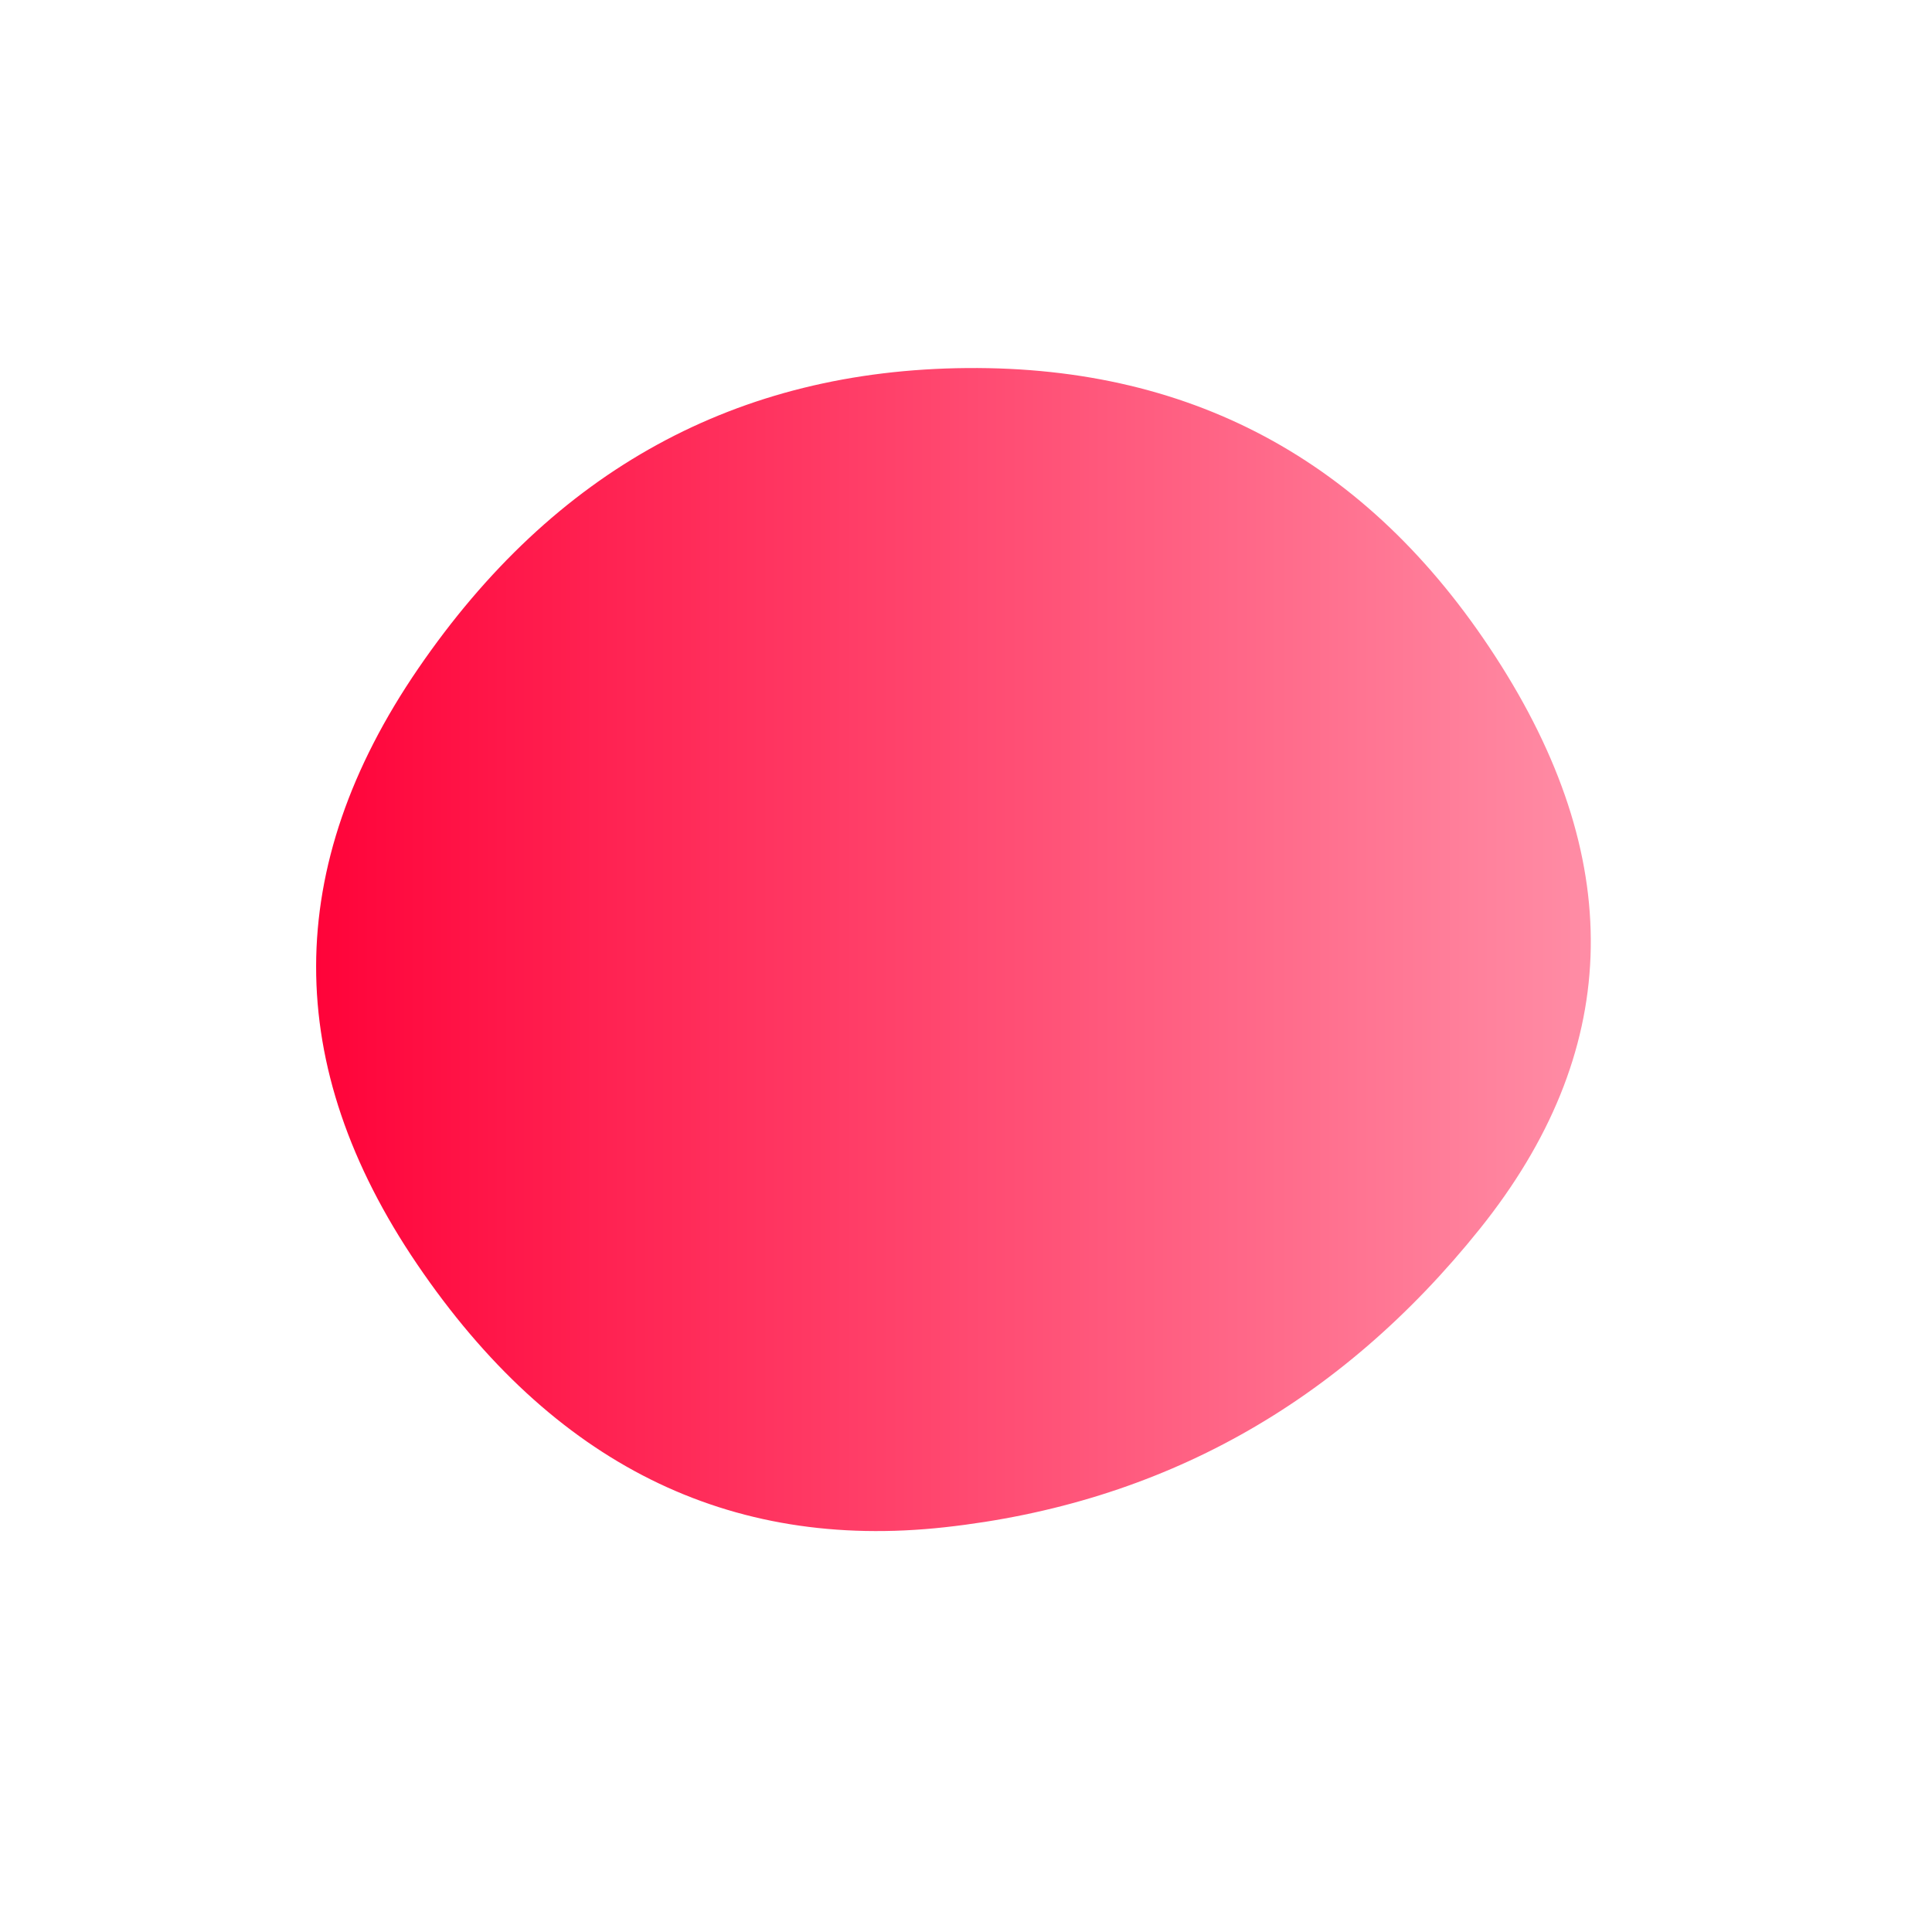 <?xml version="1.0" encoding="utf-8"?>
<svg width="465px" height="465px" viewBox="0 0 465 465" version="1.1" xmlns:xlink="http://www.w3.org/1999/xlink" xmlns="http://www.w3.org/2000/svg">
  <defs>
    <linearGradient x1="0" y1="0" x2="1" y2="0" id="gradient_1">
      <stop offset="0%" stop-color="#FF0037" />
      <stop offset="100%" stop-color="#FF90A8" />
    </linearGradient>
    <path d="M0 0L465 0L465 465L0 465L0 0Z" id="path_1" />
    <path d="M280.104 207.164C246.314 249.324 203.38 273.272 151.3 279.007C99.219 284.742 56.904 263.662 24.355 215.767C-8.195 167.872 -8.118 120.054 24.587 72.314C57.292 24.574 101.312 0.472 156.647 0.007C211.982 -0.458 254.84 23.412 285.219 71.617C315.599 119.822 313.895 165.004 280.104 207.164L280.104 207.164Z" id="path_2" />
    <clipPath id="mask_1">
      <use xlink:href="#path_1" />
    </clipPath>
    <clipPath id="mask_2">
      <use xlink:href="#path_2" />
    </clipPath>
  </defs>
  <g id="magicpattern-blob-1654926226582">
    <path d="M0 0L465 0L465 465L0 465L0 0Z" id="Background" fill="none" fill-rule="evenodd" stroke="none" />
    <g clip-path="url(#mask_1)">
      <g id="Mask-group" transform="translate(76.085 88.576)">
        <path d="M280.104 207.164C246.314 249.324 203.38 273.272 151.3 279.007C99.219 284.742 56.904 263.662 24.355 215.767C-8.195 167.872 -8.118 120.054 24.587 72.314C57.292 24.574 101.312 0.472 156.647 0.007C211.982 -0.458 254.84 23.412 285.219 71.617C315.599 119.822 313.895 165.004 280.104 207.164L280.104 207.164Z" id="Shape" fill="none" stroke="none" />
        <g clip-path="url(#mask_2)">
          <g id="Group">
            <path d="M280.104 207.164C246.314 249.324 203.38 273.272 151.3 279.007C99.219 284.742 56.904 263.662 24.355 215.767C-8.195 167.872 -8.118 120.054 24.587 72.314C57.292 24.574 101.312 0.472 156.647 0.007C211.982 -0.458 254.84 23.412 285.219 71.617C315.599 119.822 313.895 165.004 280.104 207.164L280.104 207.164Z" id="Shape" fill="url(#gradient_1)" stroke="none" />
          </g>
        </g>
      </g>
    </g>
  </g>
</svg>